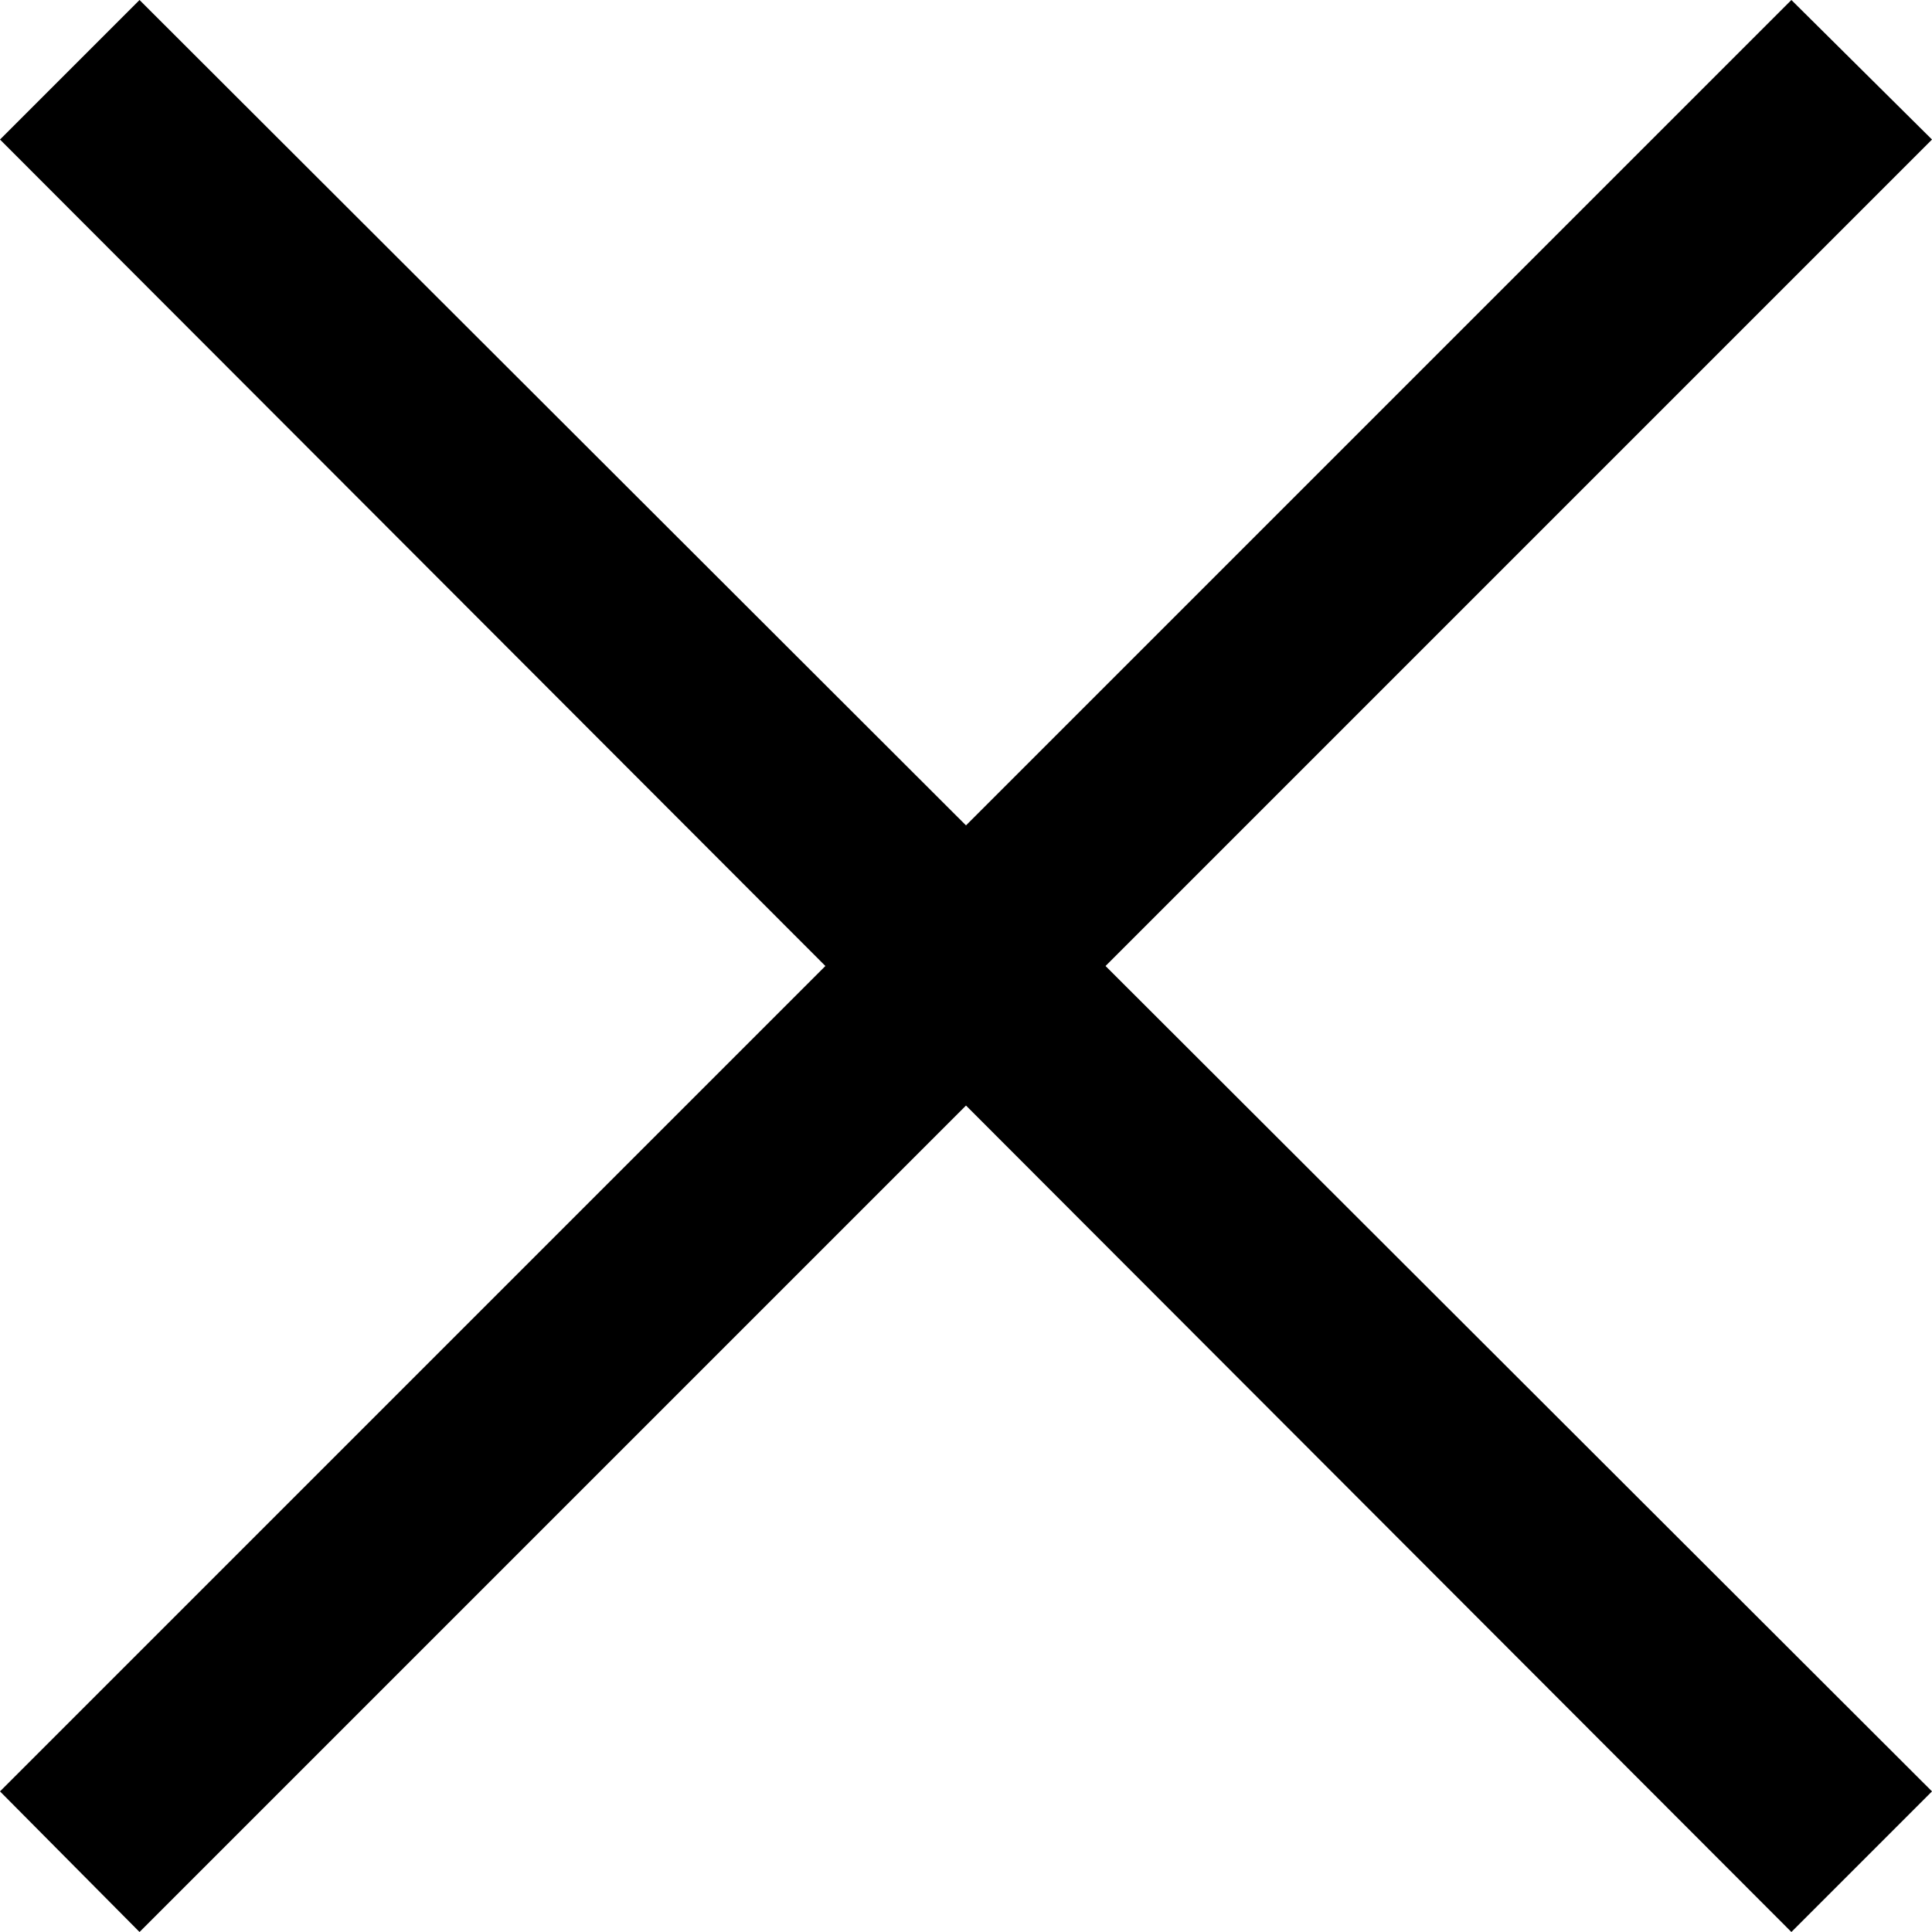 <svg width="18" height="18" viewBox="0 0 18 18" fill="none" xmlns="http://www.w3.org/2000/svg" xmlns:xlink="http://www.w3.org/1999/xlink">
	<desc>
			Created with Pixso.
	</desc>
	<defs/>
	<path id="Vector" d="M18 1.3L16.69 0L9 7.69L1.3 0L0 1.3L7.69 9L0 16.69L1.3 18L9 10.3L16.69 18L18 16.69L10.3 9L18 1.3Z" fill="#000000" fill-opacity="1" fill-rule="evenodd"/>
</svg>
